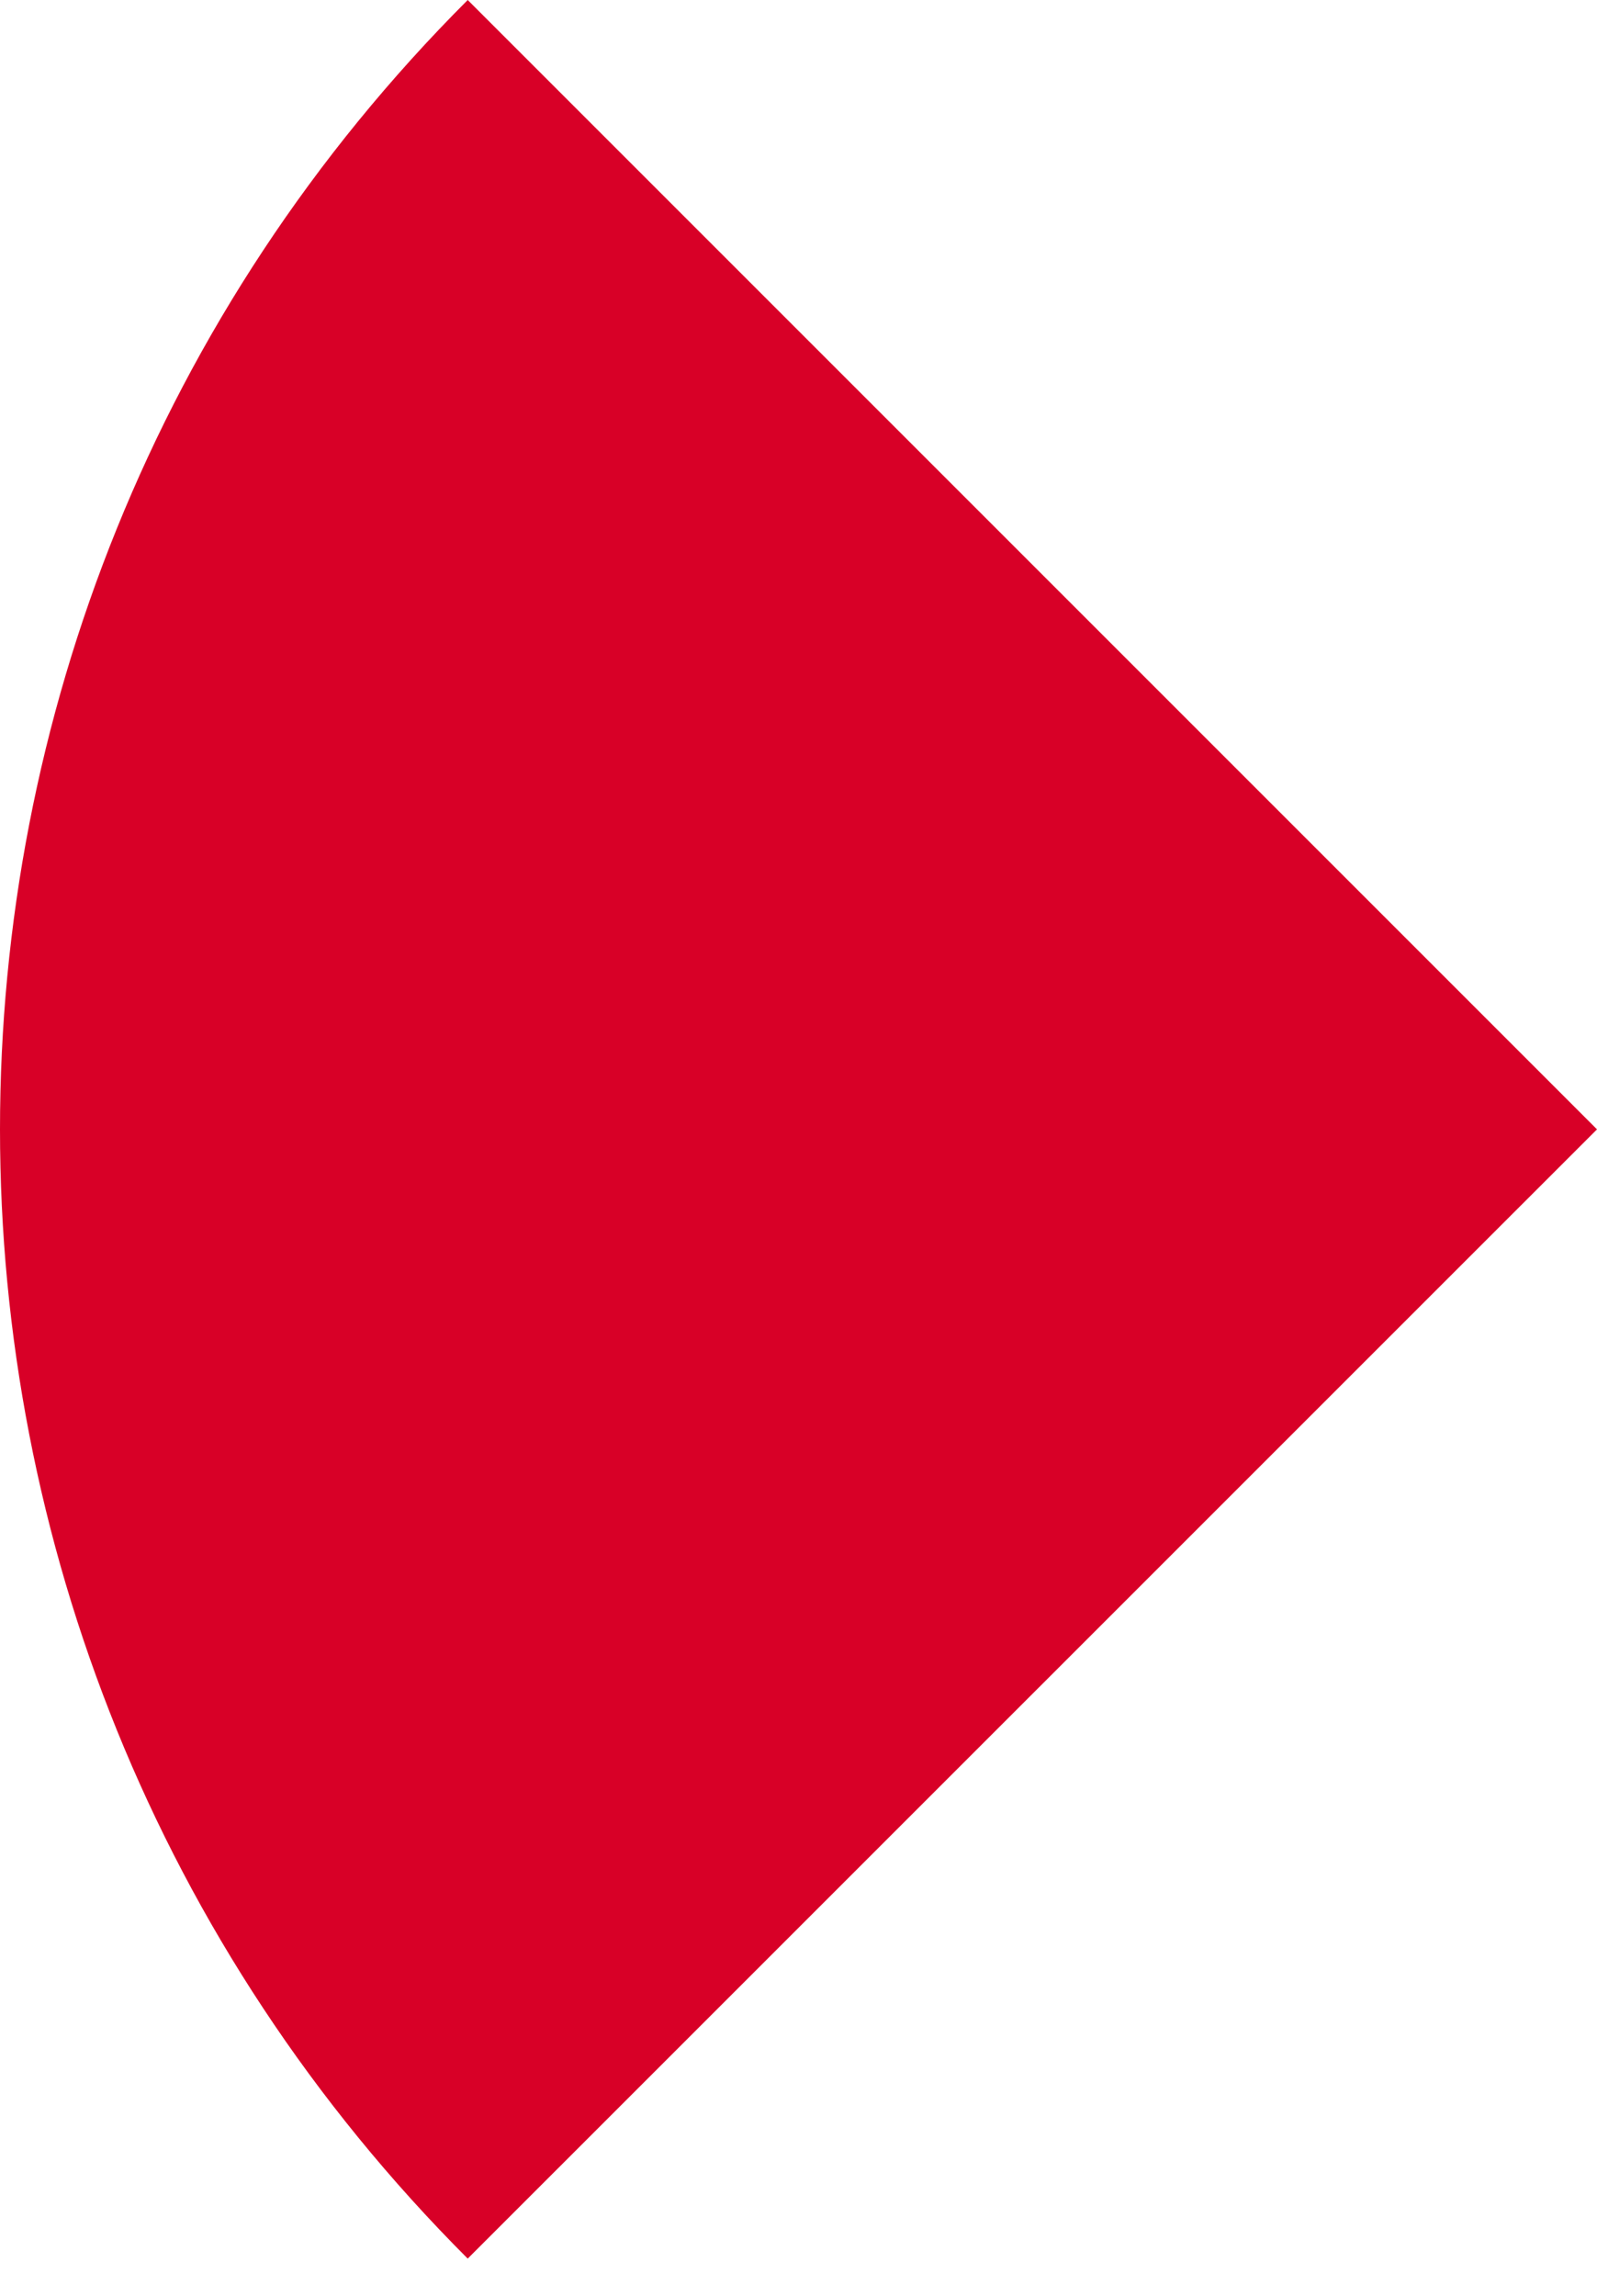 <svg preserveAspectRatio="none" width="100%" height="100%" overflow="visible" style="display: block;" viewBox="0 0 16 23" fill="none" xmlns="http://www.w3.org/2000/svg">
<path id="Vector" d="M4.686 0C-1.562 6.248 -1.562 16.379 4.686 22.627C7.268 20.045 9.752 17.562 16 11.314L4.686 0Z" fill="#D80027"/>
</svg>
